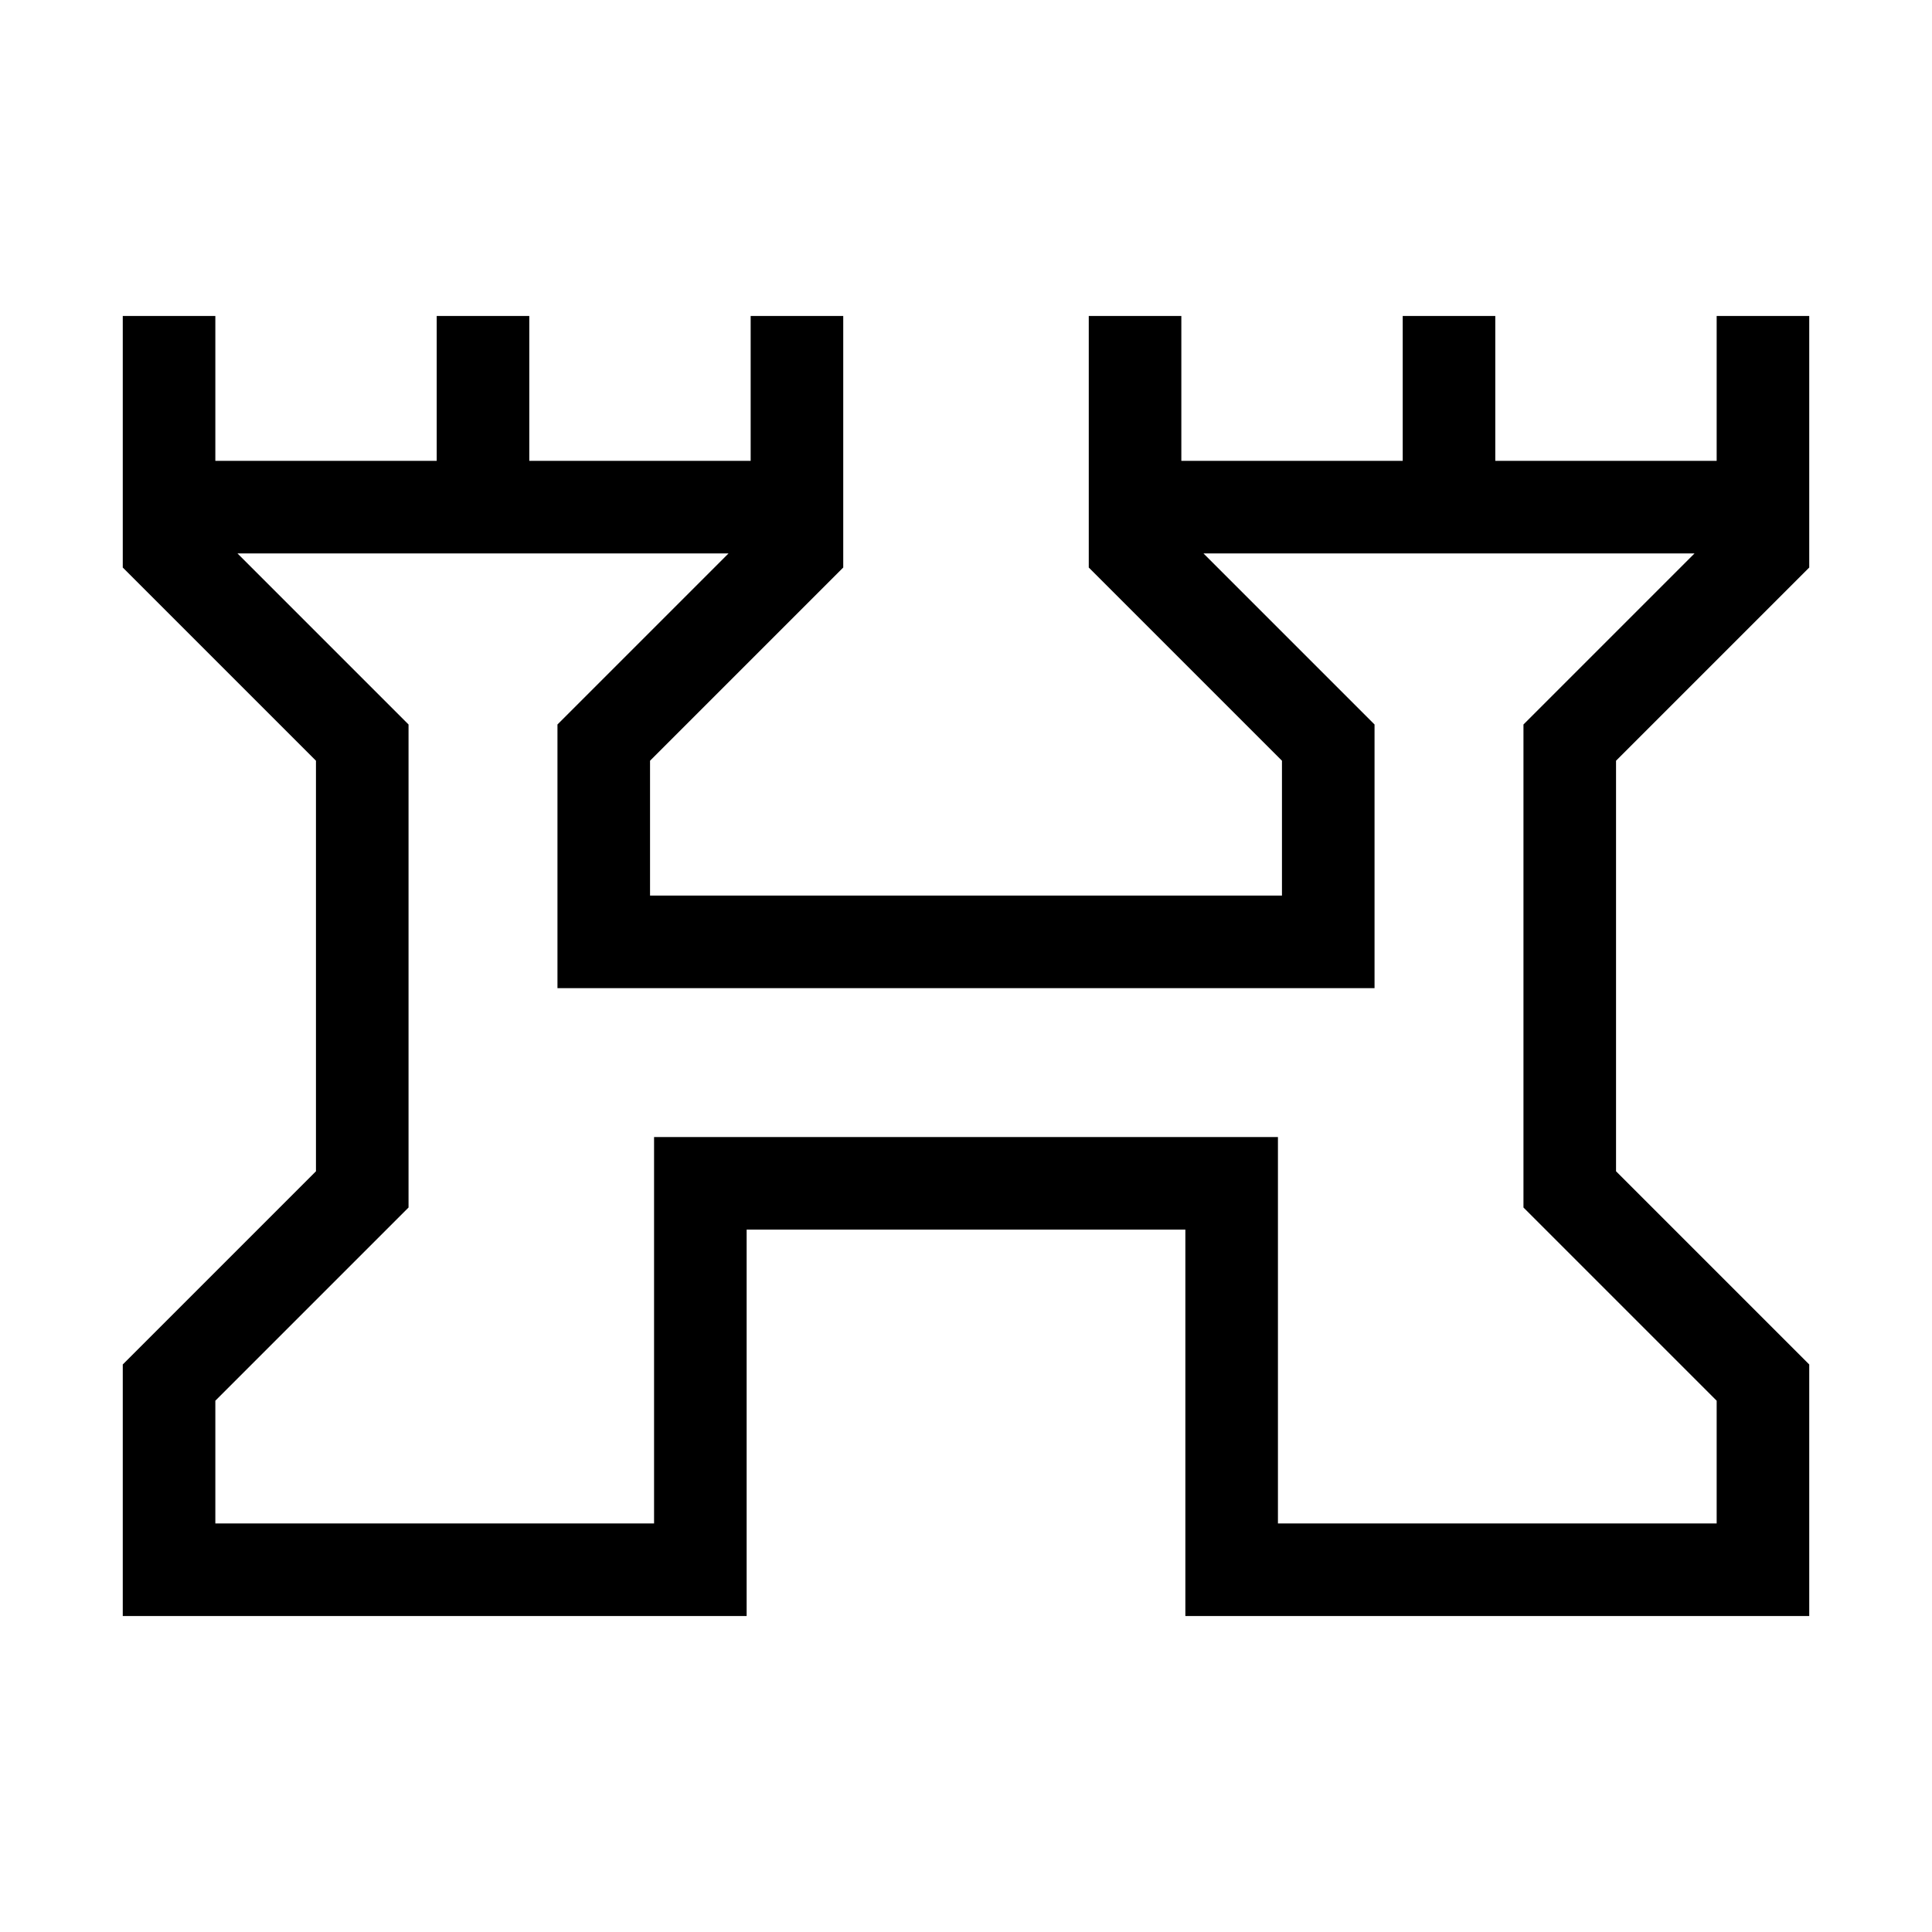 <svg xmlns="http://www.w3.org/2000/svg" height="20" viewBox="0 -960 960 960" width="20"><path d="M61-157v-125l96-96v-204l-96-96v-125h46v72h110v-72h46v72h110v-72h46v125l-96 96v67h314v-67l-96-96v-125h46v72h110v-72h46v72h110v-72h46v125l-96 96v204l96 96v125H589v-192H371v192H61Zm46-46h218v-192h310v192h218v-61l-96-96v-240l85-85H598l85 85v131H277v-131l85-85H118l85 85v240l-96 96v61Zm373-239Z"/></svg>